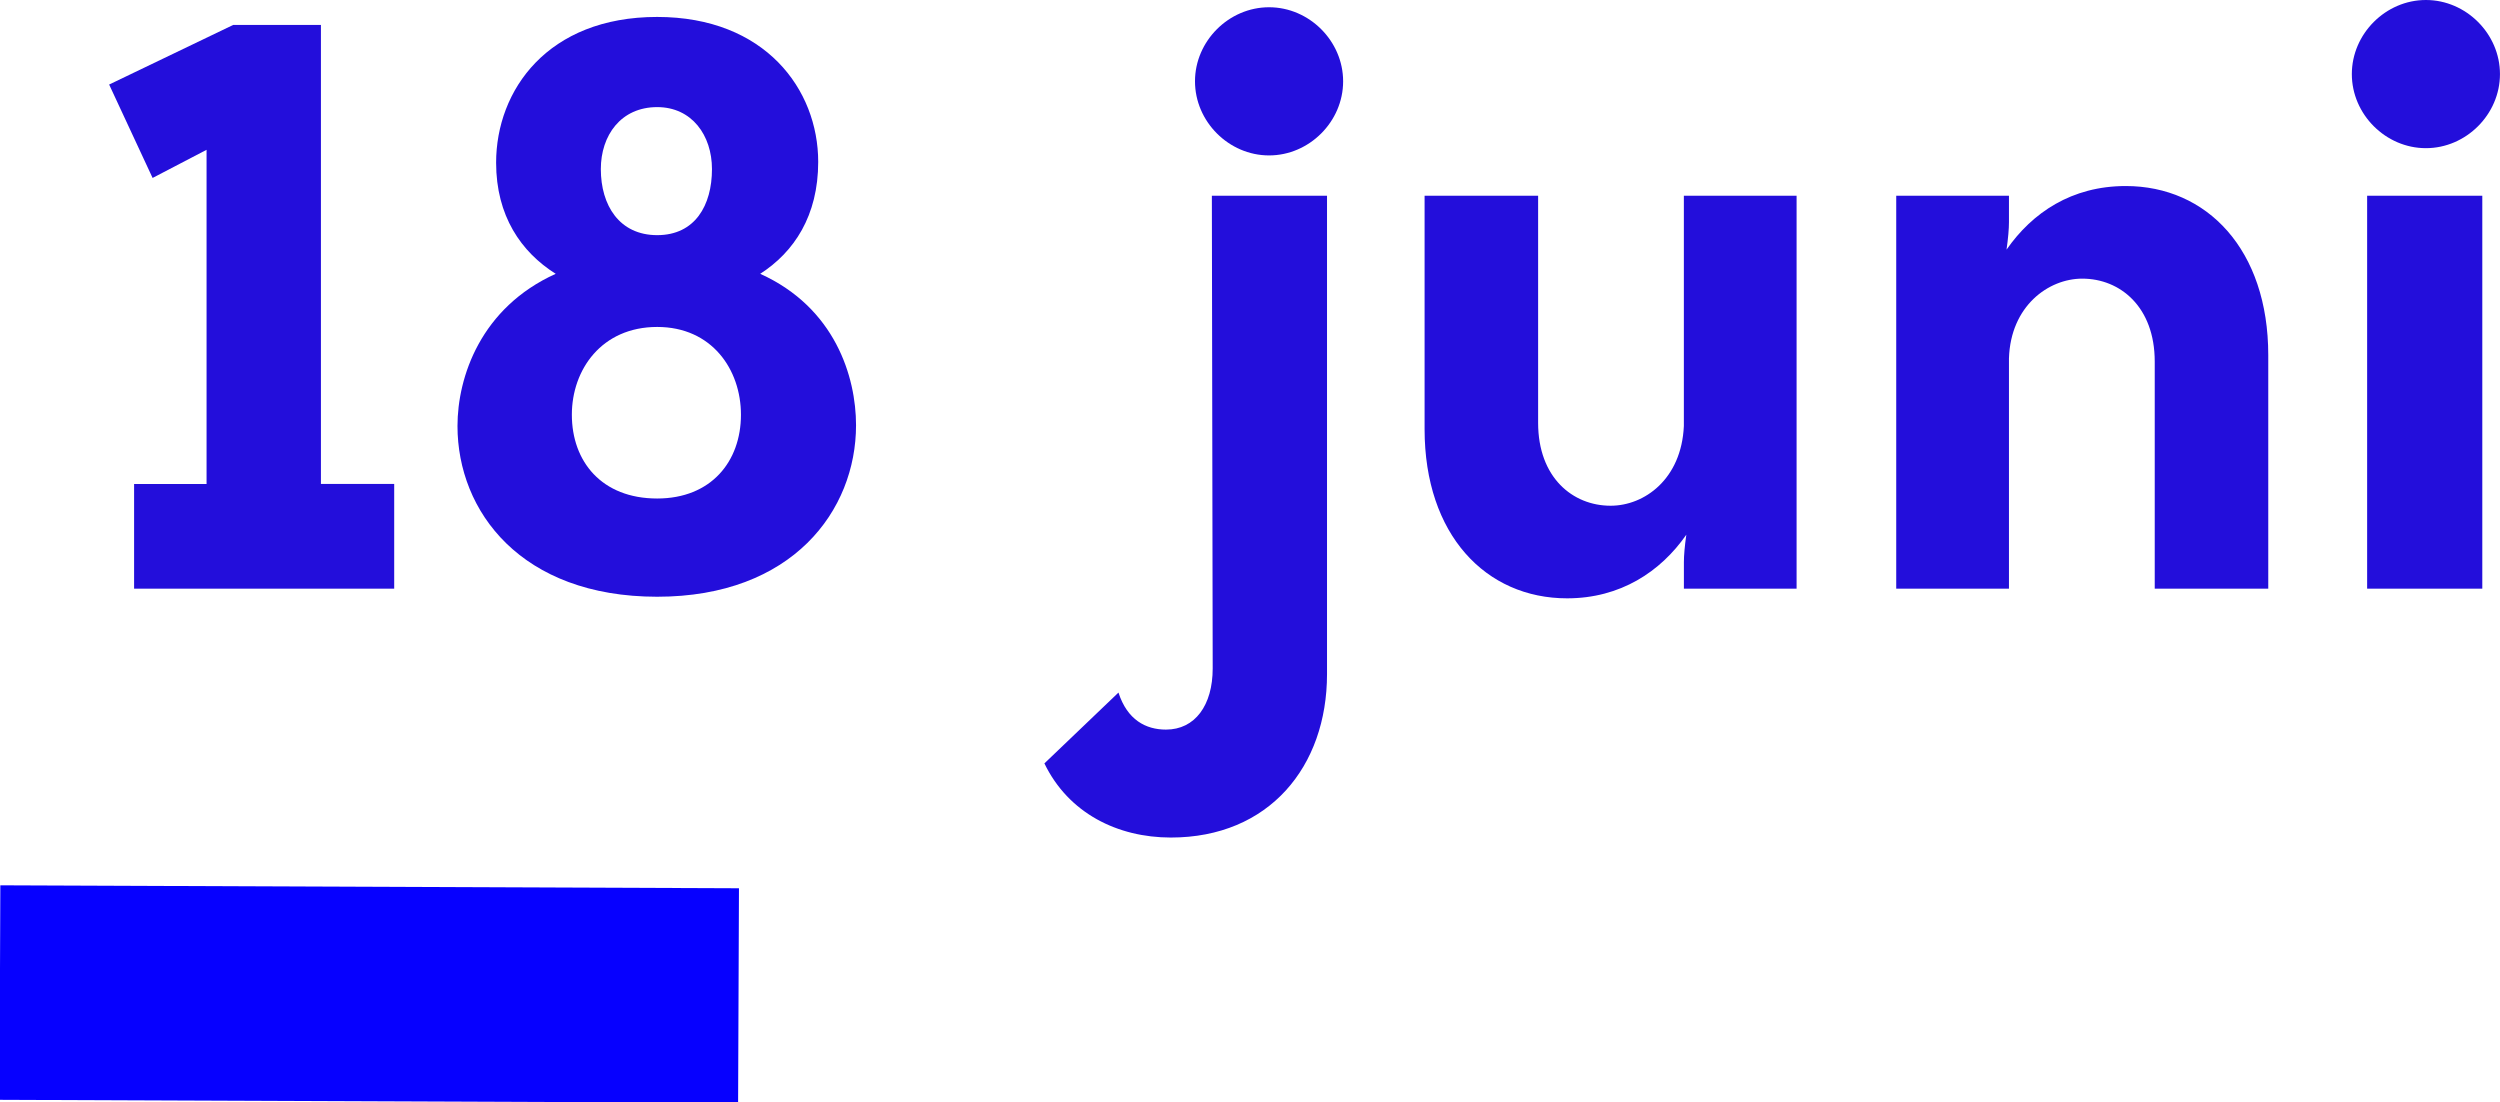 <!-- Generator: Adobe Illustrator 18.1.1, SVG Export Plug-In  -->
<svg version="1.1"
	 xmlns="http://www.w3.org/2000/svg" xmlns:xlink="http://www.w3.org/1999/xlink" xmlns:a="http://ns.adobe.com/AdobeSVGViewerExtensions/3.0/"
	 x="0px" y="0px" width="68.925px" height="30.395px" viewBox="0 0 68.925 30.395" enable-background="new 0 0 68.925 30.395"
	 xml:space="preserve">
<defs>
</defs>
<rect x="0.01" y="24.444" transform="matrix(1 0.004 -0.004 1 0.097 -0.036)" fill="#0600FF" width="20.364" height="5.914"/>
<g>
	<g>
		<path fill="#230EDB" d="M3.697,16.229v-2.886h1.998V4.13L4.207,4.906L3.009,2.331l3.419-1.643h2.42v12.655h2.02v2.886H3.697z"/>
		<path fill="#230EDB" d="M12.613,11.745c0-1.354,0.644-3.264,2.708-4.196c-0.955-0.6-1.643-1.599-1.643-3.063
			c0-1.999,1.421-4.019,4.44-4.019c2.975,0,4.44,1.998,4.44,3.996c0,1.487-0.666,2.486-1.599,3.086
			c2.065,0.933,2.642,2.842,2.642,4.174c0,2.354-1.754,4.729-5.484,4.729C14.367,16.451,12.613,14.099,12.613,11.745z
			 M20.428,11.434c0-1.243-0.799-2.42-2.309-2.42c-1.532,0-2.353,1.177-2.353,2.42c0,1.288,0.821,2.31,2.353,2.31
			C19.607,13.743,20.428,12.722,20.428,11.434z M19.629,4.662c0-0.932-0.555-1.709-1.51-1.709c-0.999,0-1.554,0.777-1.554,1.709
			c0,0.999,0.51,1.821,1.554,1.821S19.629,5.661,19.629,4.662z"/>
		<path fill="#230EDB" d="M28.794,21.047l2.042-1.953c0.244,0.755,0.755,1.021,1.31,1.021c0.799,0,1.288-0.667,1.288-1.688
			L33.411,5.396h3.175v13.188c0,2.553-1.599,4.507-4.307,4.507C30.814,23.09,29.46,22.424,28.794,21.047z M34.988,0.2
			c1.11,0,2.042,0.933,2.042,2.042c0,1.11-0.932,2.043-2.042,2.043s-2.042-0.933-2.042-2.043C32.945,1.133,33.878,0.2,34.988,0.2z"
			/>
		<path fill="#230EDB" d="M49.533,16.229h-3.108v-0.732c0-0.178,0.022-0.444,0.067-0.755c-0.71,1.021-1.821,1.754-3.286,1.754
			c-2.242,0-3.93-1.754-3.93-4.662V5.396h3.13v6.261c0,1.51,0.955,2.286,1.998,2.286c0.932,0,1.954-0.732,2.02-2.197v-6.35h3.108
			V16.229z"/>
		<path fill="#230EDB" d="M55.387,16.229h-3.108V5.396h3.108v0.732c0,0.178-0.022,0.444-0.067,0.755
			c0.71-1.021,1.798-1.754,3.286-1.754c2.242,0,3.93,1.754,3.93,4.662v6.438h-3.13V9.969c0-1.51-0.955-2.287-1.998-2.287
			c-0.933,0-1.976,0.755-2.021,2.198V16.229z"/>
		<path fill="#230EDB" d="M66.882,0c1.11,0,2.042,0.933,2.042,2.043c0,1.109-0.932,2.042-2.042,2.042S64.84,3.152,64.84,2.043
			C64.84,0.933,65.772,0,66.882,0z M65.262,16.229V5.396h3.175v10.834H65.262z"/>
	</g>
</g>
</svg>